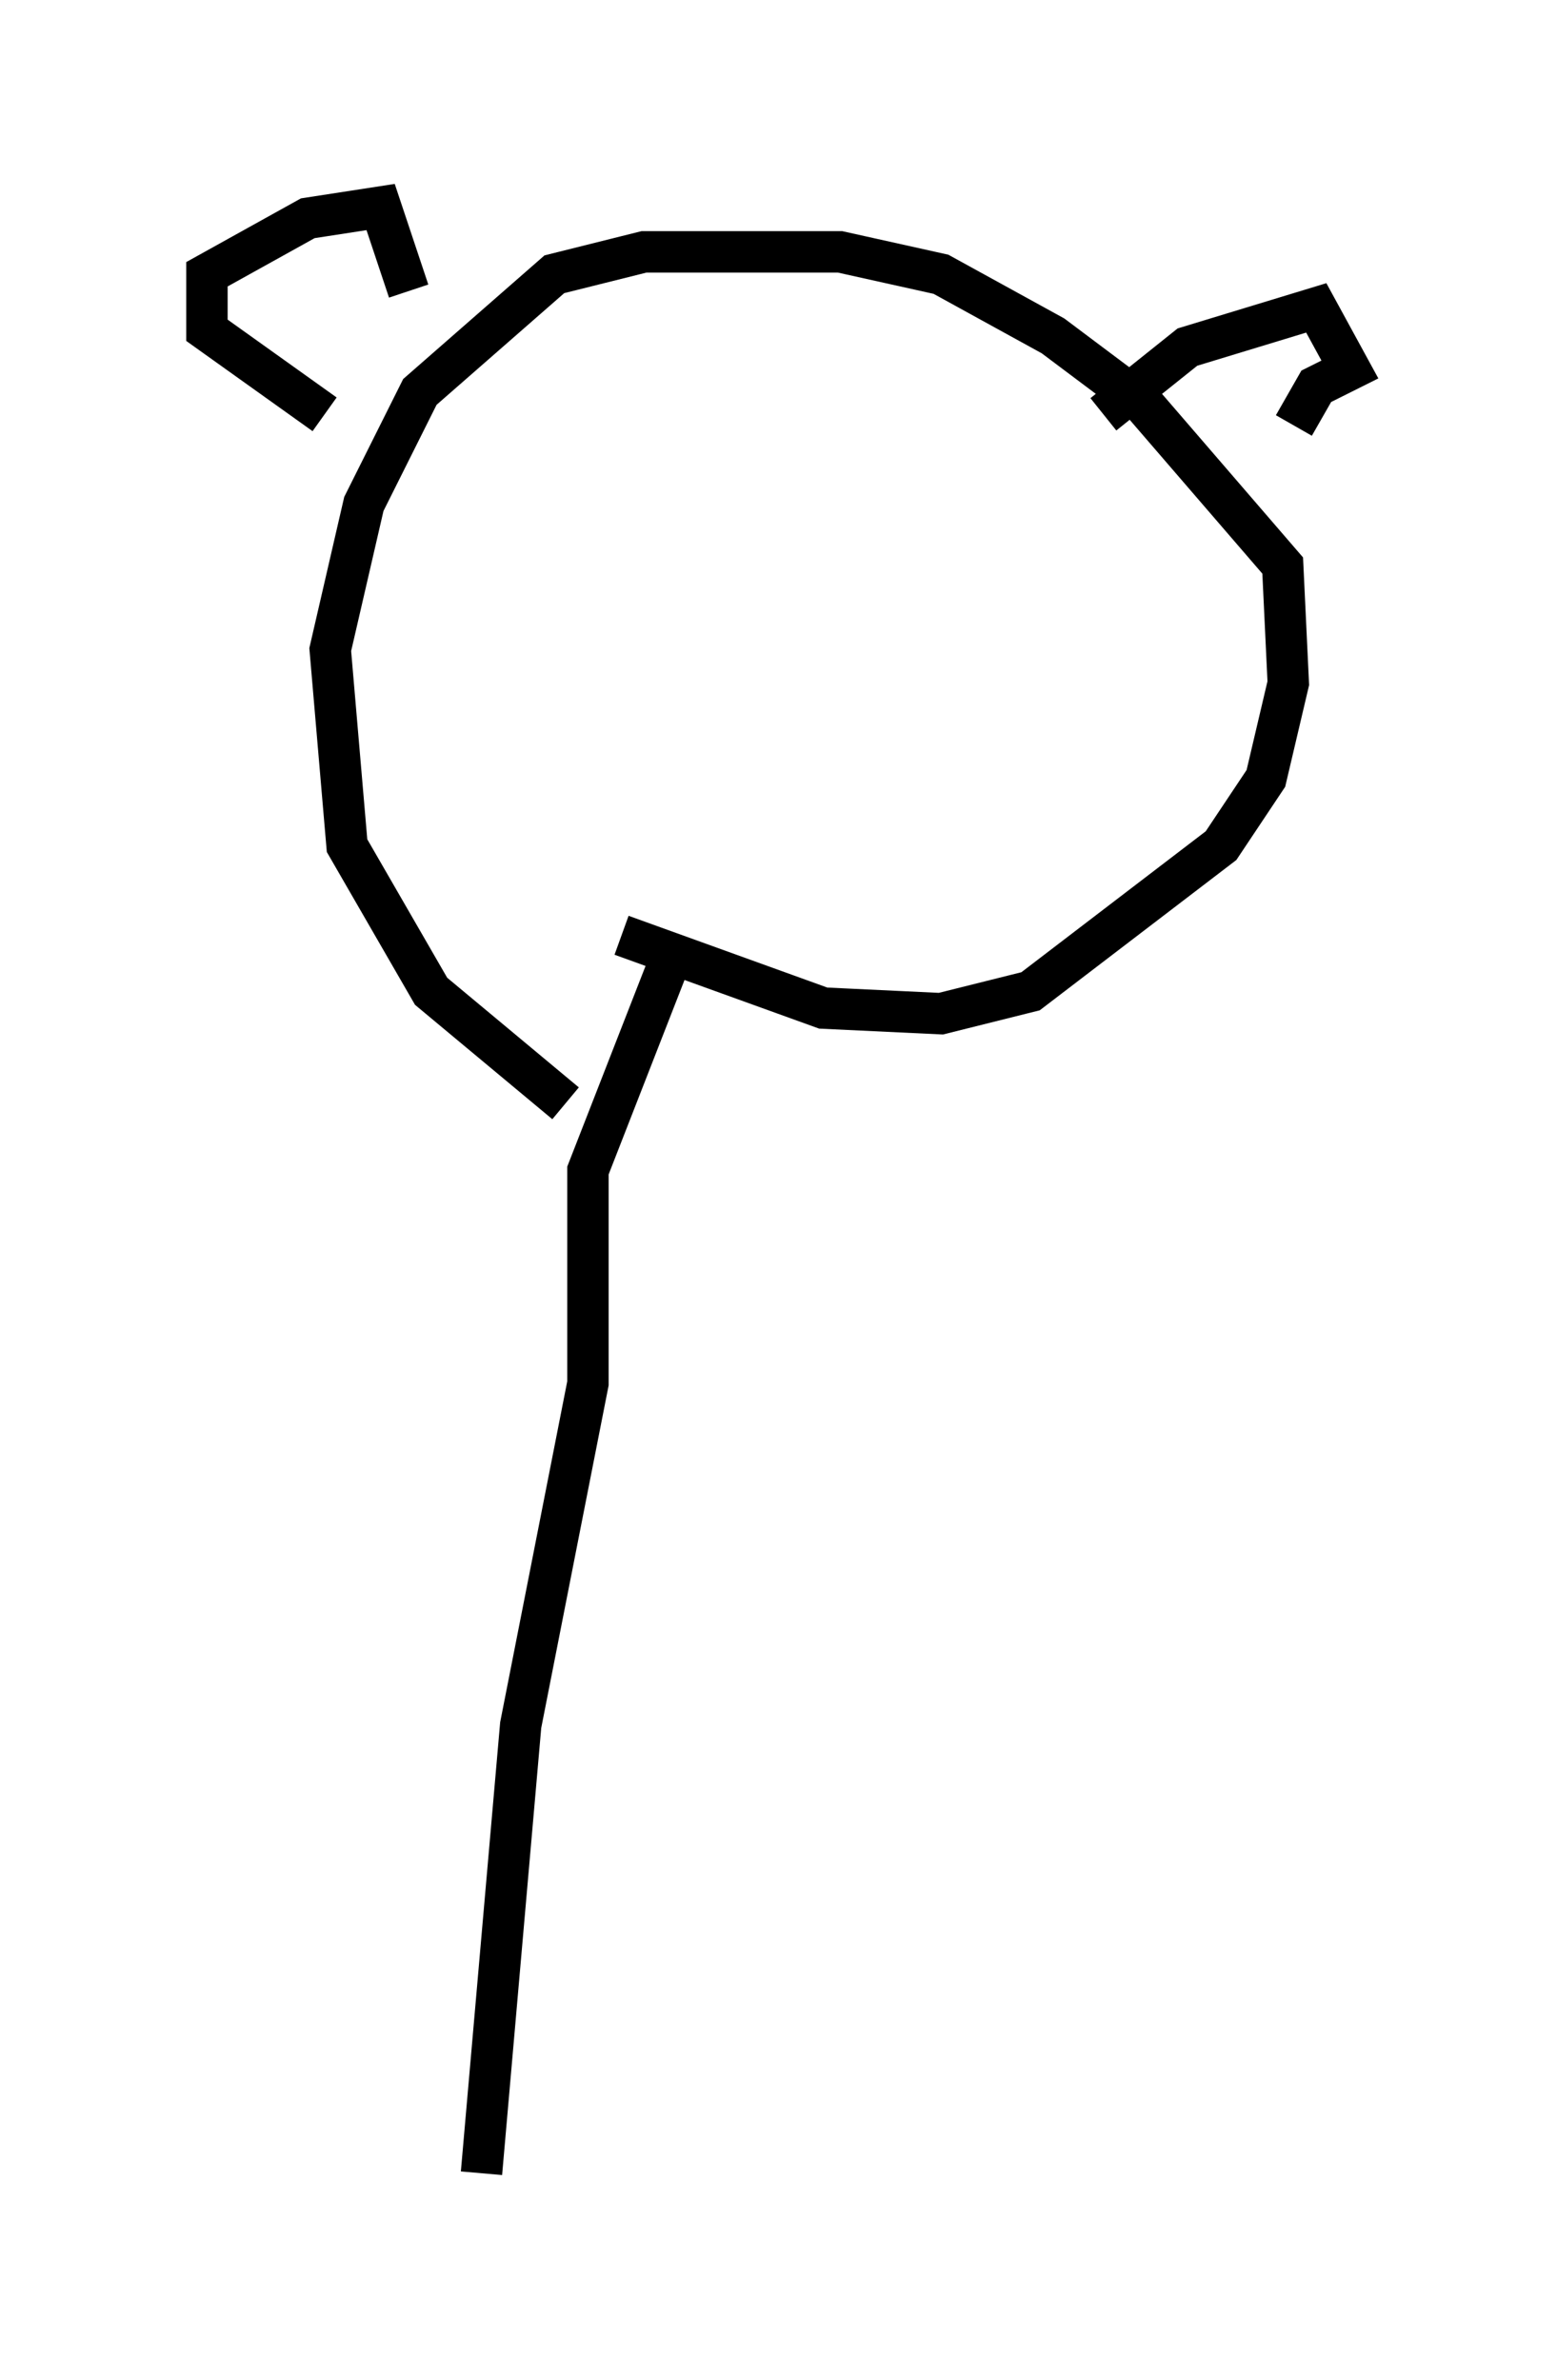 <?xml version="1.0" encoding="utf-8" ?>
<svg baseProfile="full" height="57.496" version="1.1" width="37.605" xmlns="http://www.w3.org/2000/svg" xmlns:ev="http://www.w3.org/2001/xml-events" xmlns:xlink="http://www.w3.org/1999/xlink"><defs /><rect fill="white" height="57.496" width="37.605" x="0" y="0" /><path d="M17.178, 28.545 m-3.518, -1.894 l-3.248, -2.706 -2.03, -3.518 l-0.406, -4.736 0.812, -3.518 l1.353, -2.706 3.248, -2.842 l2.165, -0.541 4.736, 0.0 l2.436, 0.541 2.706, 1.488 l2.165, 1.624 3.383, 3.924 l0.135, 2.842 -0.541, 2.3 l-1.083, 1.624 -4.601, 3.518 l-2.165, 0.541 -2.842, -0.135 l-4.871, -1.759 m-7.172, -12.584 l-2.842, -2.03 0.0, -1.353 l2.436, -1.353 1.759, -0.271 l0.677, 2.03 m16.779, 2.977 l2.03, -1.624 3.112, -0.947 l0.812, 1.488 -0.812, 0.406 l-0.541, 0.947 m-14.885, 12.449 l-2.165, 5.548 0.0, 5.142 l-1.624, 8.254 -0.947, 10.825 " fill="none" stroke="black" stroke-width="1" /></svg>